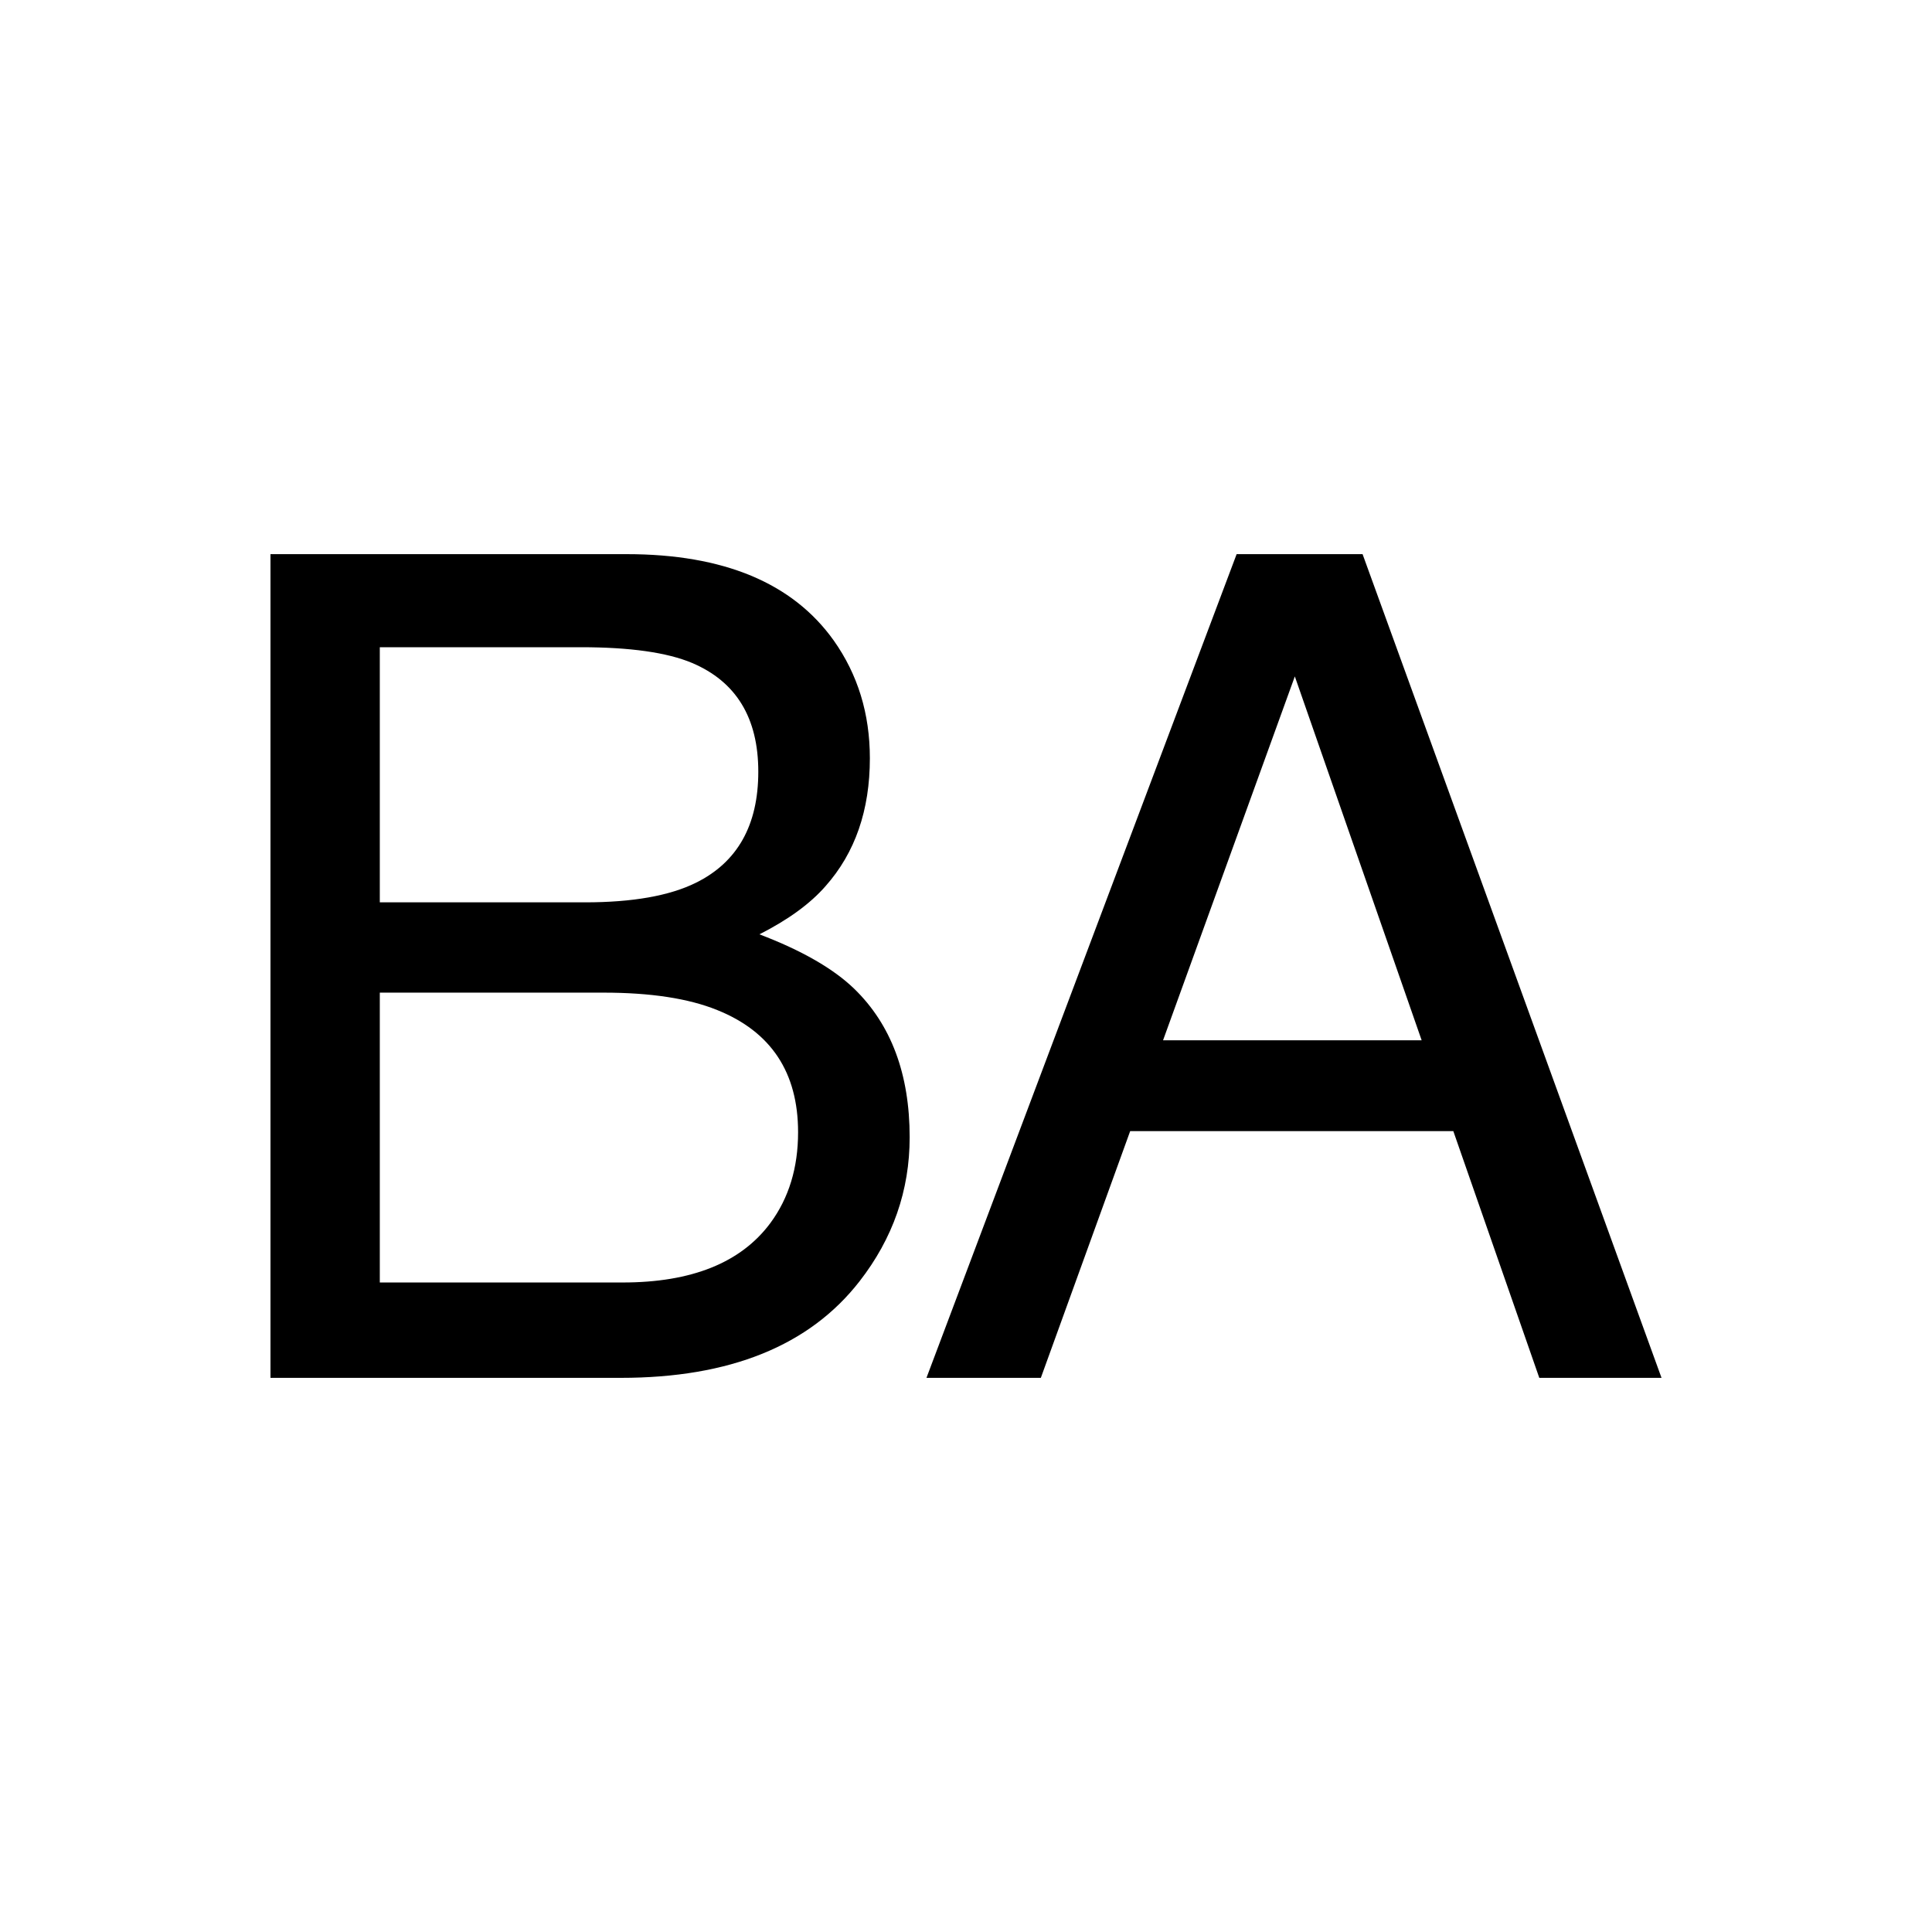 <?xml version="1.0" encoding="utf-8"?>
<!-- Generator: Adobe Illustrator 16.0.0, SVG Export Plug-In . SVG Version: 6.00 Build 0)  -->
<!DOCTYPE svg PUBLIC "-//W3C//DTD SVG 1.1//EN" "http://www.w3.org/Graphics/SVG/1.1/DTD/svg11.dtd">
<svg version="1.1" id="Livello_1" xmlns="http://www.w3.org/2000/svg" xmlns:xlink="http://www.w3.org/1999/xlink" x="0px" y="0px"
	 width="150px" height="150px" viewBox="0 0 150 150" enable-background="new 0 0 150 150" xml:space="preserve">
<g>
	<g>
		<path d="M21,43.024h27.65c7.537,0,12.896,2.235,16.082,6.705c1.869,2.641,2.804,5.687,2.804,9.142
			c0,4.034-1.146,7.342-3.438,9.925c-1.19,1.365-2.902,2.612-5.137,3.745c3.279,1.248,5.732,2.655,7.356,4.222
			c2.874,2.787,4.309,6.633,4.309,11.537c0,4.121-1.3,7.852-3.898,11.188c-3.885,4.99-10.06,7.488-18.527,7.488H21V43.024z
			 M45.413,70.058c3.696,0,6.569-0.507,8.623-1.523c3.224-1.596,4.838-4.47,4.838-8.621c0-4.178-1.716-6.993-5.146-8.445
			c-1.937-0.812-4.812-1.219-8.623-1.219H29.488v19.806h15.924V70.058z M48.341,99.572c5.361,0,9.184-1.537,11.469-4.613
			c1.436-1.945,2.153-4.295,2.153-7.053c0-4.641-2.095-7.807-6.284-9.488c-2.227-0.902-5.17-1.35-8.832-1.35H29.488v22.504H48.341z"
			/>
	</g>
	<g>
		<path d="M96.012,43.024h9.778L129,106.975h-9.49l-6.675-19.156H87.747l-6.936,19.156h-8.88L96.012,43.024z M110.377,80.768
			l-9.847-28.251L90.299,80.768H110.377z"/>
	</g>
</g>
</svg>
